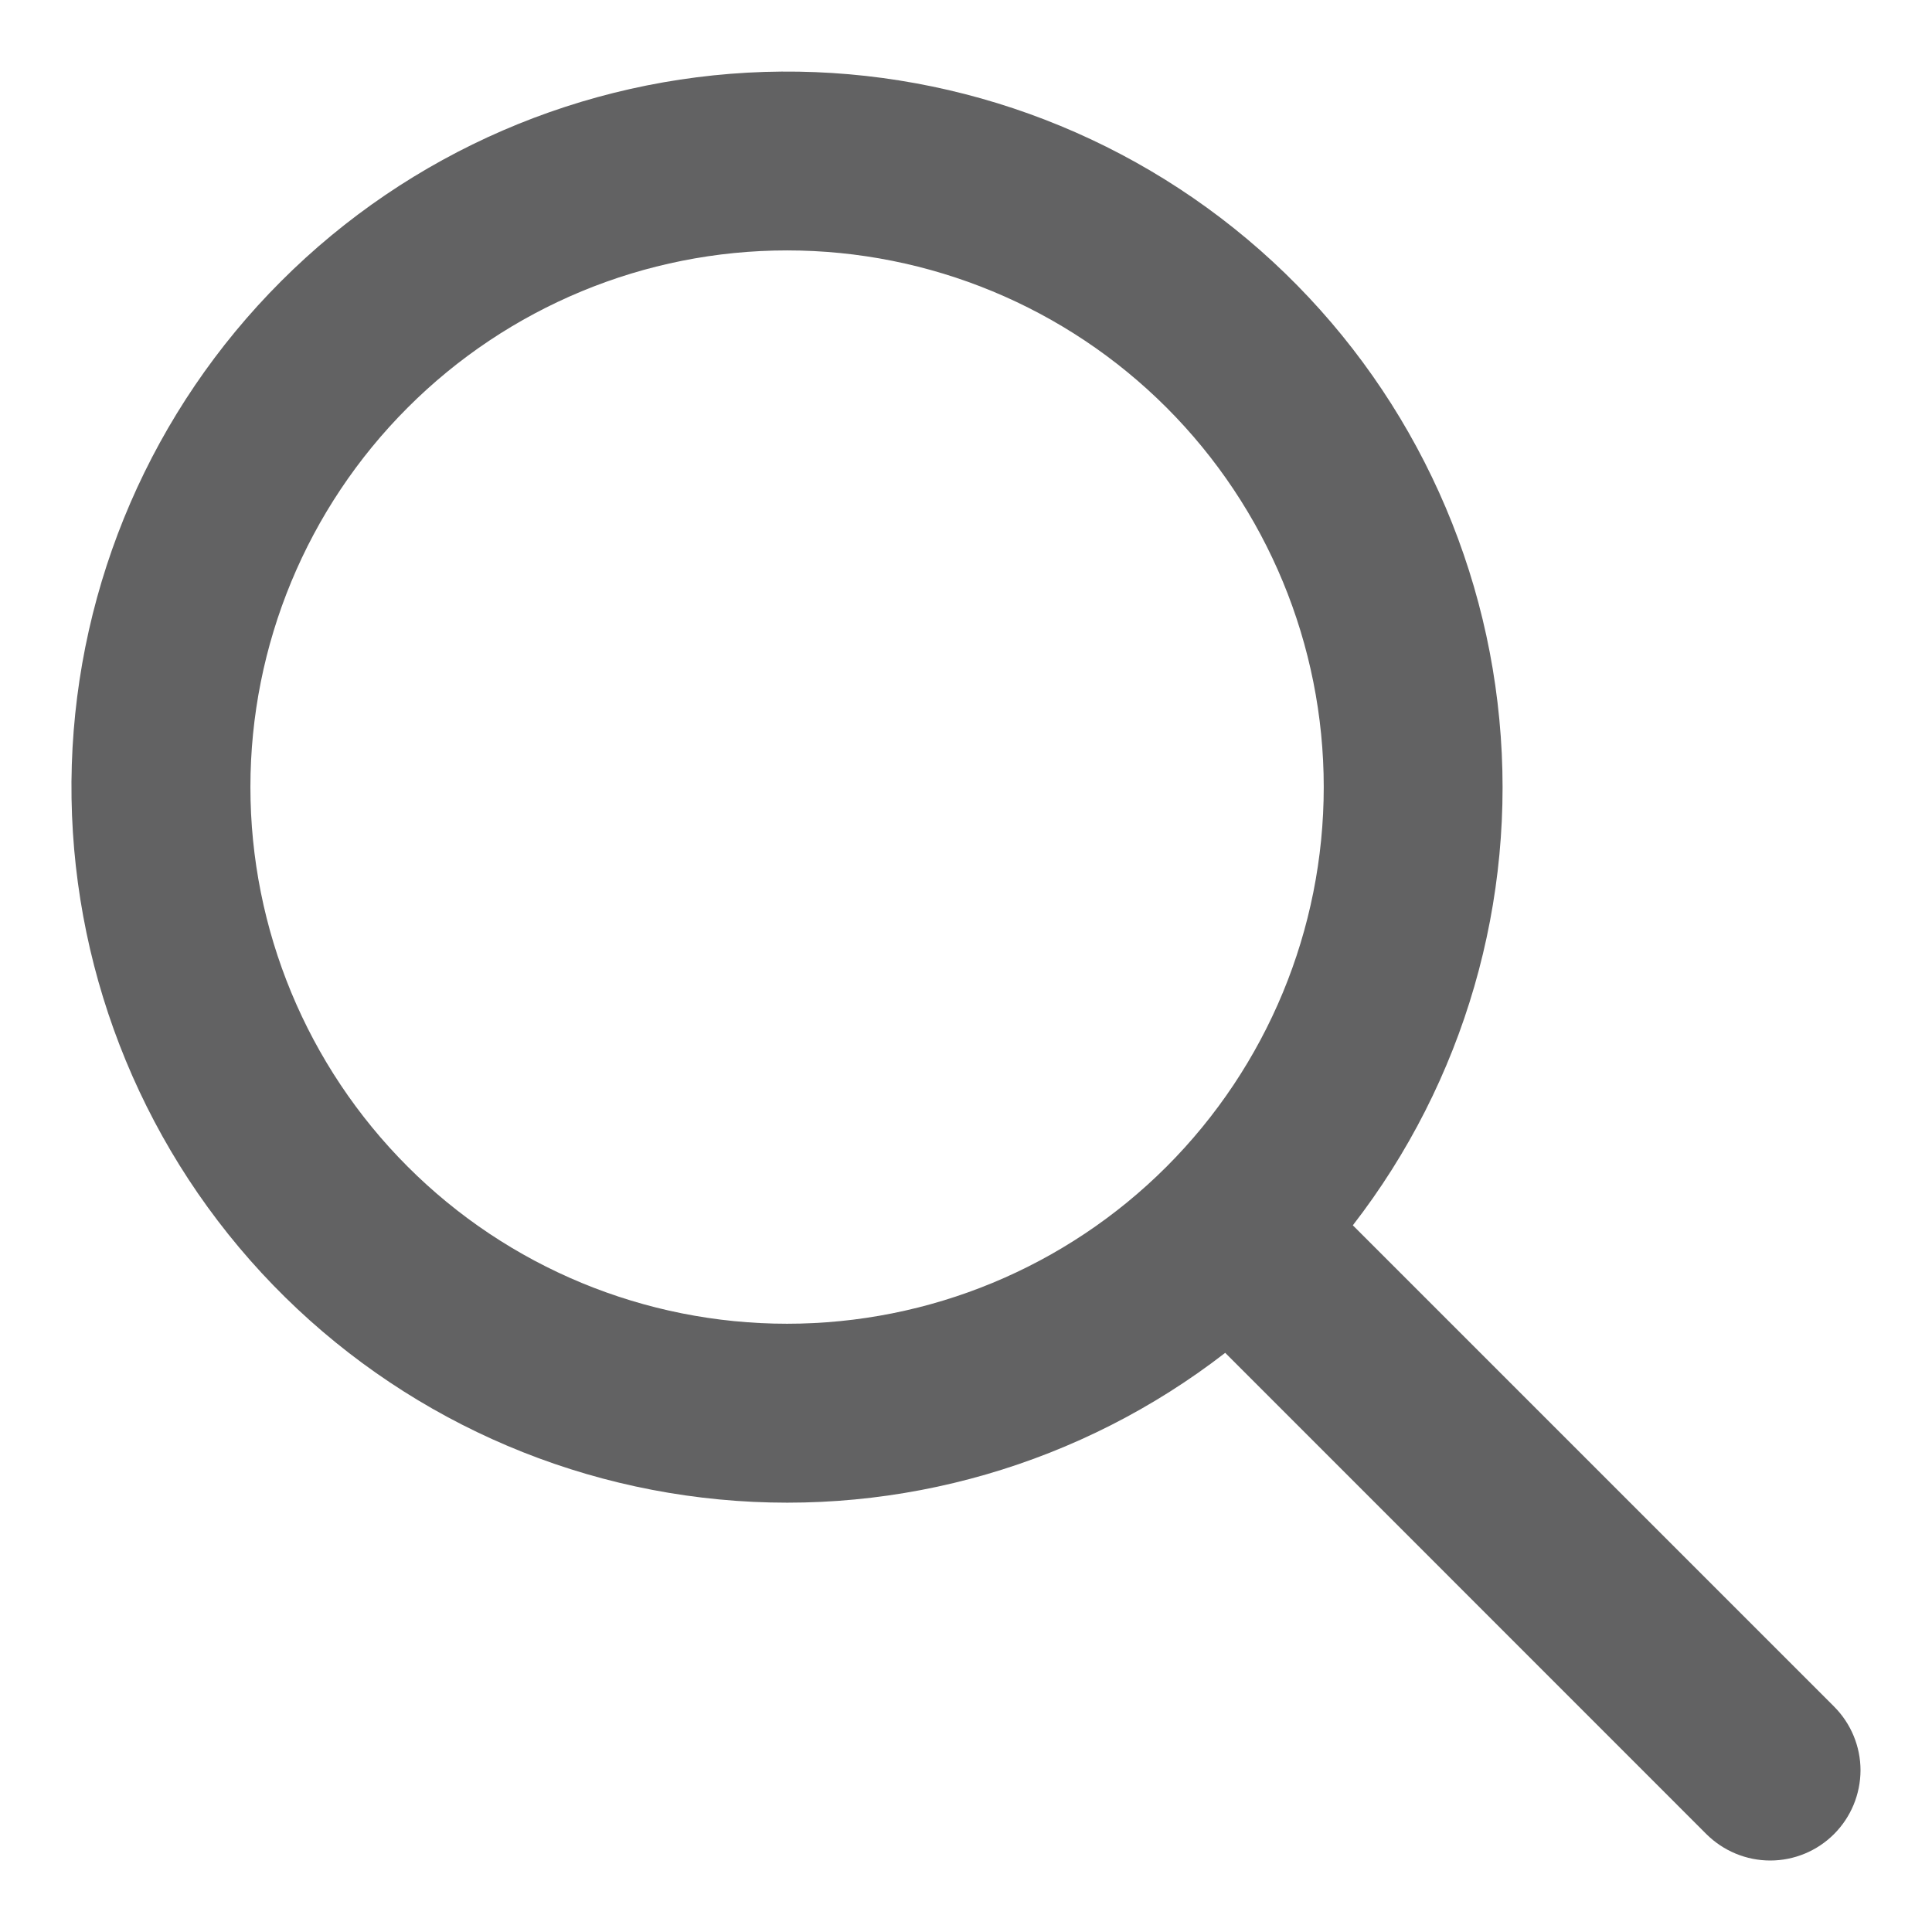 <svg width="18" height="18" viewBox="0 0 18 18" fill="none" xmlns="http://www.w3.org/2000/svg">
<path fill-rule="evenodd" clip-rule="evenodd" d="M12.604 11.416L17.087 15.899C17.245 16.057 17.334 16.271 17.334 16.494C17.333 16.717 17.245 16.93 17.087 17.088C16.929 17.246 16.715 17.334 16.493 17.334C16.27 17.334 16.056 17.245 15.898 17.088L11.415 12.604C10.075 13.642 8.389 14.131 6.702 13.97C5.014 13.81 3.451 13.013 2.33 11.741C1.21 10.469 0.616 8.817 0.669 7.123C0.723 5.429 1.42 3.818 2.619 2.62C3.817 1.421 5.428 0.724 7.122 0.67C8.816 0.617 10.468 1.211 11.74 2.331C13.012 3.452 13.809 5.015 13.969 6.703C14.13 8.39 13.642 10.076 12.604 11.416ZM7.333 12.333C8.659 12.333 9.931 11.807 10.869 10.869C11.806 9.931 12.333 8.66 12.333 7.333C12.333 6.007 11.806 4.736 10.869 3.798C9.931 2.86 8.659 2.333 7.333 2.333C6.007 2.333 4.735 2.86 3.798 3.798C2.86 4.736 2.333 6.007 2.333 7.333C2.333 8.66 2.86 9.931 3.798 10.869C4.735 11.807 6.007 12.333 7.333 12.333Z" fill="#626263"/>
</svg>
